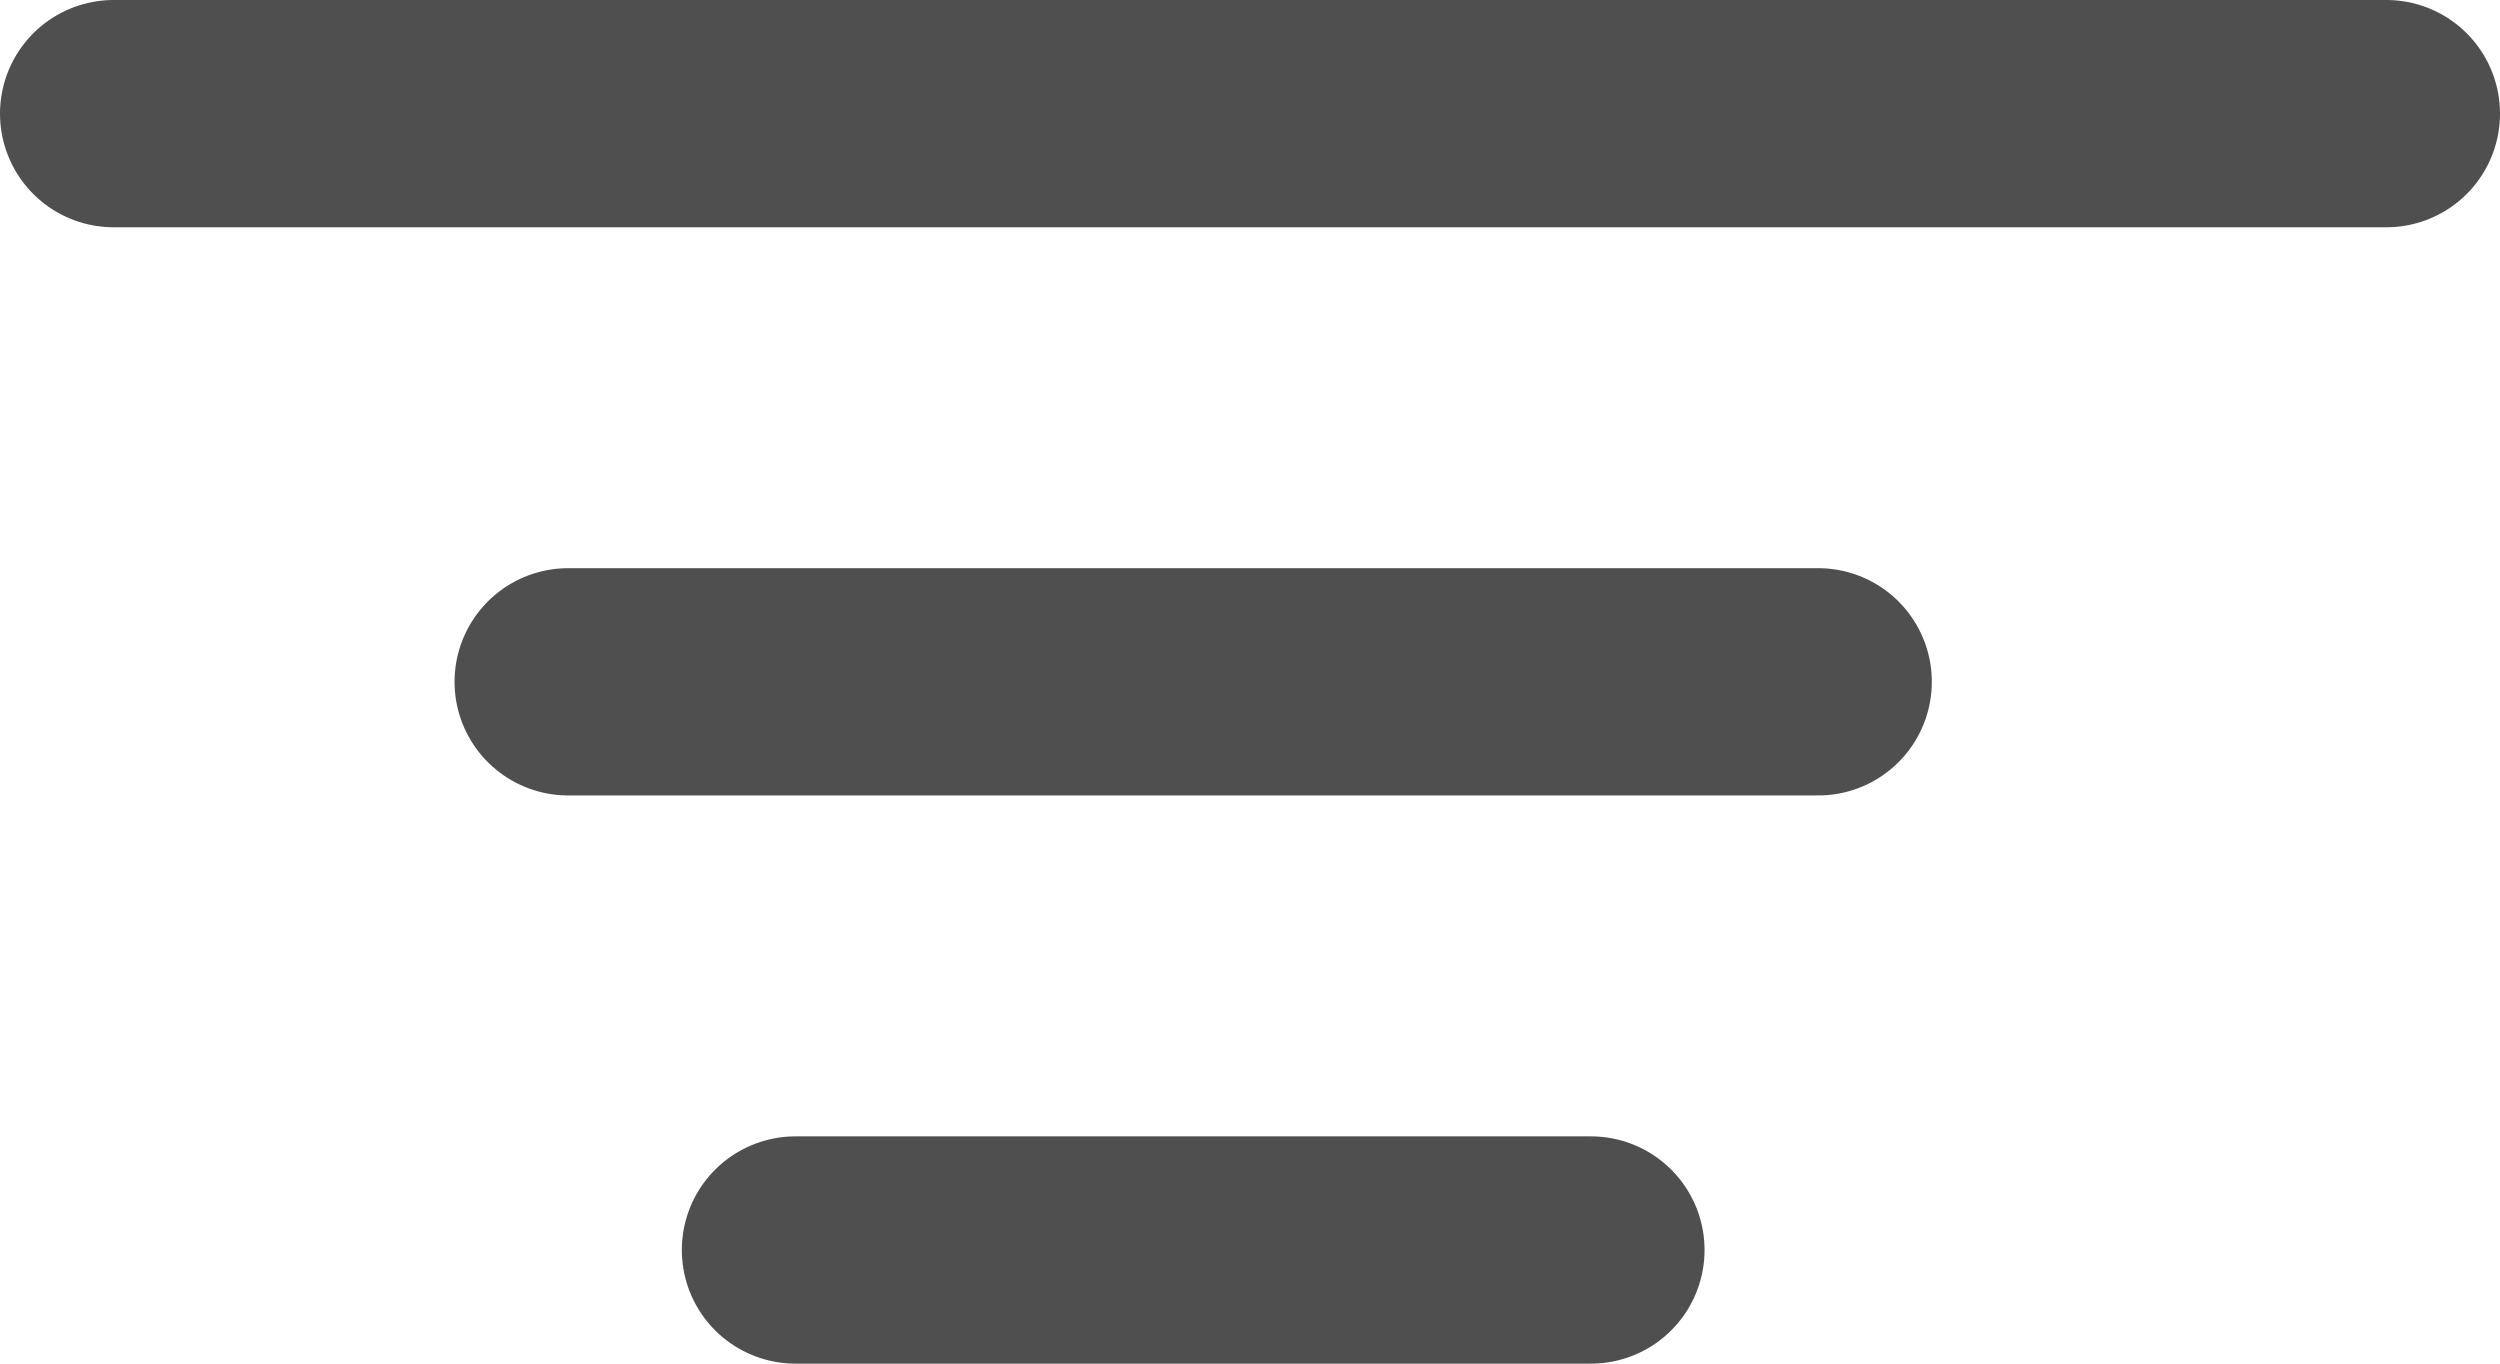 <svg xmlns="http://www.w3.org/2000/svg" width="22" height="12" viewBox="0 0 22 12"><defs><style>.a{fill:none;stroke:#4f4f4f;stroke-linecap:round;stroke-width:2px;}</style></defs><g transform="translate(1 6)"><path class="a" d="M0,0H11" transform="translate(4)"/><line class="a" x2="20" transform="translate(0 -5)"/><line class="a" x2="7" transform="translate(6 5)"/></g></svg>